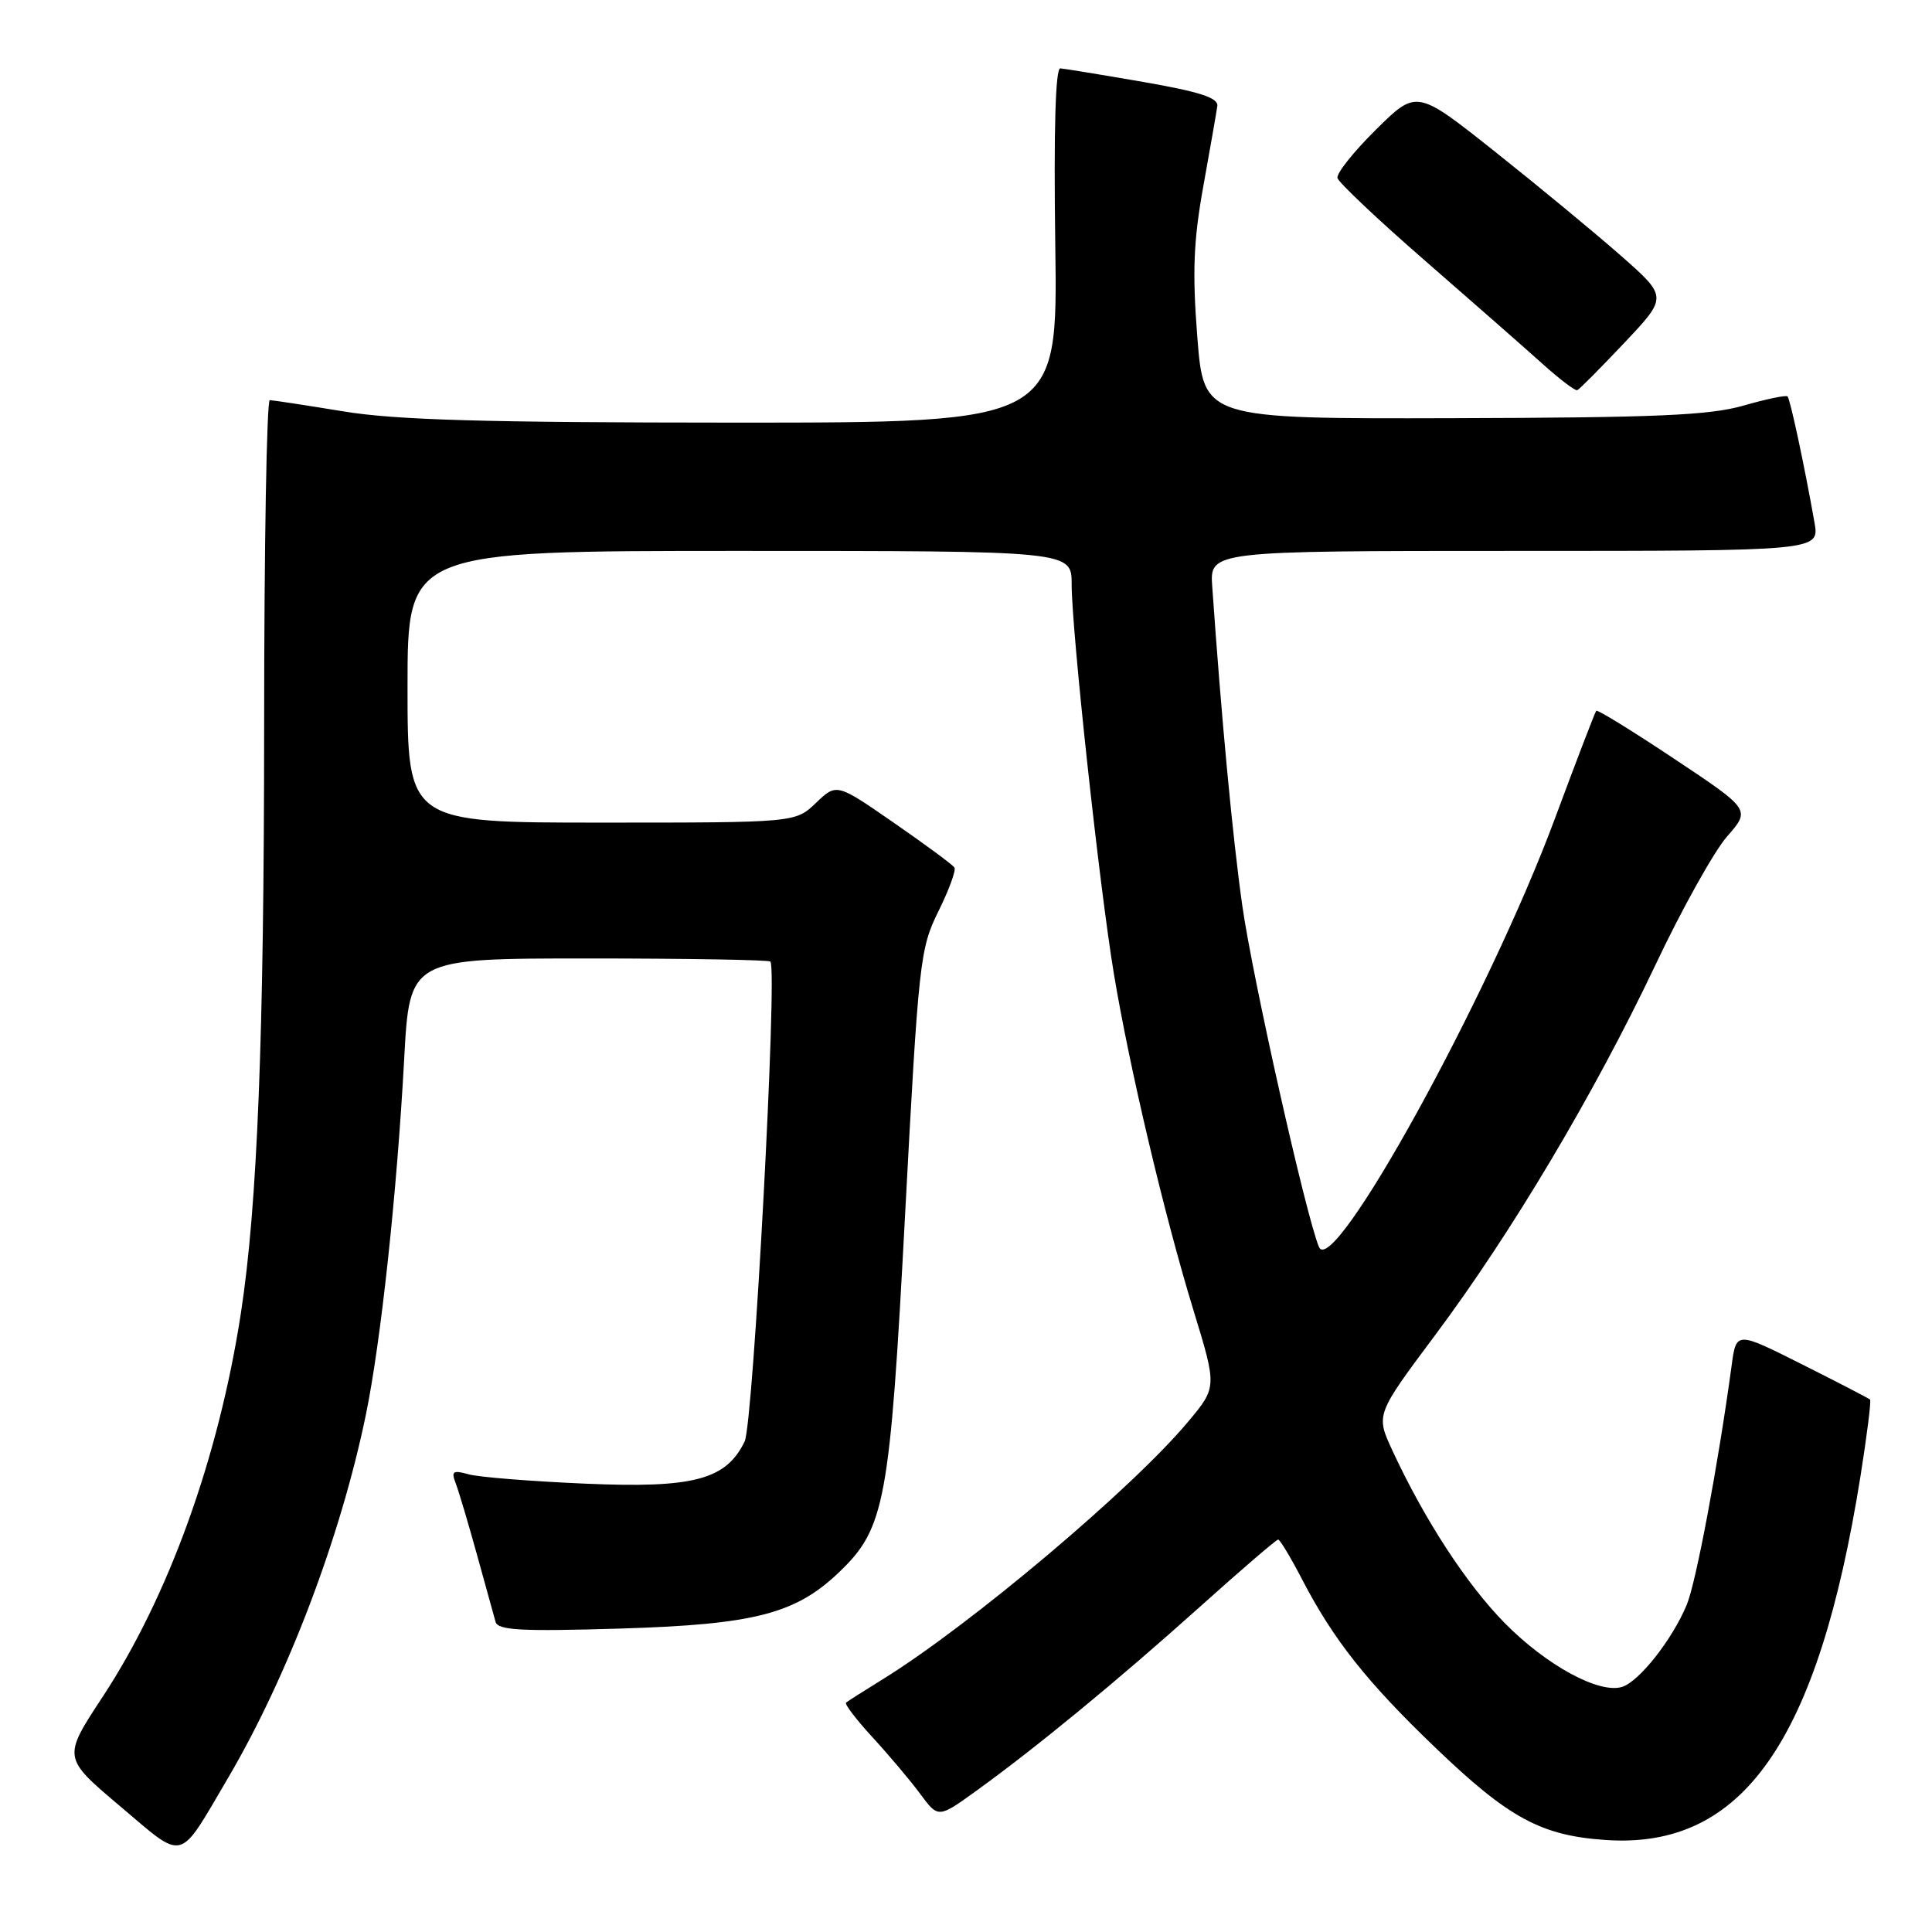 <?xml version="1.0" encoding="UTF-8" standalone="no"?>
<!DOCTYPE svg PUBLIC "-//W3C//DTD SVG 1.1//EN" "http://www.w3.org/Graphics/SVG/1.1/DTD/svg11.dtd" >
<svg xmlns="http://www.w3.org/2000/svg" xmlns:xlink="http://www.w3.org/1999/xlink" version="1.1" viewBox="0 0 256 256">
 <g >
 <path fill="currentColor"
d=" M 30.24 235.55 C 38.12 222.13 45.13 203.68 48.47 187.51 C 50.47 177.83 52.60 158.03 53.56 140.25 C 54.28 127.00 54.28 127.00 77.97 127.00 C 91.01 127.00 101.85 127.19 102.08 127.41 C 103.05 128.38 99.82 188.63 98.67 191.00 C 96.21 196.08 91.91 197.22 77.50 196.59 C 70.35 196.28 63.41 195.73 62.08 195.35 C 60.00 194.77 59.76 194.94 60.40 196.59 C 60.80 197.64 62.06 201.88 63.20 206.00 C 64.34 210.12 65.44 214.13 65.66 214.89 C 65.97 216.03 68.97 216.19 82.30 215.79 C 99.98 215.25 105.42 213.84 111.18 208.33 C 117.28 202.49 117.91 199.07 119.93 160.93 C 121.72 127.31 121.90 125.70 124.34 120.76 C 125.74 117.93 126.70 115.32 126.47 114.96 C 126.25 114.59 122.64 111.93 118.45 109.03 C 110.85 103.77 110.85 103.77 108.12 106.39 C 105.39 109.00 105.39 109.00 79.70 109.00 C 54.00 109.00 54.00 109.00 54.00 91.00 C 54.00 73.00 54.00 73.00 98.00 73.00 C 142.00 73.00 142.00 73.00 142.00 77.42 C 142.00 83.53 145.67 117.44 147.59 129.00 C 149.65 141.42 154.26 160.95 158.15 173.65 C 161.26 183.81 161.26 183.81 157.41 188.41 C 150.05 197.22 128.55 215.35 117.00 222.49 C 114.53 224.02 112.32 225.42 112.10 225.61 C 111.89 225.80 113.48 227.88 115.64 230.23 C 117.80 232.58 120.64 235.95 121.95 237.72 C 124.33 240.93 124.33 240.93 129.41 237.26 C 137.34 231.53 148.08 222.70 158.96 212.94 C 164.44 208.02 169.12 204.00 169.36 204.00 C 169.60 204.00 171.02 206.36 172.52 209.25 C 176.69 217.28 181.11 222.87 190.20 231.58 C 199.92 240.91 204.22 243.24 212.79 243.81 C 230.92 245.04 240.90 230.77 246.52 195.63 C 247.38 190.20 247.96 185.62 247.79 185.45 C 247.62 185.29 243.56 183.18 238.77 180.78 C 230.06 176.40 230.06 176.40 229.45 180.95 C 227.67 194.04 224.74 209.69 223.50 212.65 C 221.58 217.26 217.21 222.80 214.94 223.52 C 211.91 224.48 204.90 220.67 199.37 215.05 C 194.30 209.89 188.74 201.35 184.49 192.18 C 182.30 187.45 182.30 187.45 190.12 176.97 C 200.27 163.40 211.25 144.93 219.32 127.93 C 222.85 120.46 227.15 112.76 228.86 110.82 C 231.96 107.28 231.96 107.28 221.88 100.57 C 216.34 96.88 211.67 94.00 211.51 94.18 C 211.35 94.36 208.88 100.80 206.02 108.50 C 197.26 132.08 176.60 169.58 174.77 165.23 C 173.06 161.16 165.98 129.64 164.61 120.00 C 163.33 110.96 161.86 95.36 160.63 77.75 C 160.29 73.00 160.29 73.00 200.69 73.00 C 241.09 73.00 241.09 73.00 240.43 69.25 C 239.14 61.90 237.21 52.88 236.86 52.53 C 236.66 52.33 234.02 52.88 231.00 53.75 C 226.51 55.04 219.43 55.34 192.50 55.41 C 159.50 55.50 159.50 55.50 158.65 44.66 C 157.98 36.06 158.14 31.91 159.45 24.66 C 160.36 19.62 161.19 14.85 161.30 14.05 C 161.45 12.96 159.00 12.17 151.50 10.86 C 146.00 9.91 141.05 9.10 140.50 9.06 C 139.85 9.02 139.62 17.25 139.83 32.50 C 140.16 56.00 140.16 56.00 97.33 56.00 C 64.27 55.99 52.45 55.66 45.50 54.51 C 40.55 53.70 36.16 53.03 35.75 53.02 C 35.34 53.01 35.00 72.46 35.00 96.25 C 34.99 137.51 34.11 159.72 31.92 174.00 C 28.97 193.17 22.33 211.57 13.58 224.87 C 8.30 232.90 8.30 232.90 15.90 239.32 C 24.60 246.67 23.53 246.95 30.24 235.55 Z  M 215.24 45.42 C 220.98 39.34 220.98 39.34 214.74 33.85 C 211.31 30.83 203.82 24.65 198.11 20.11 C 187.71 11.85 187.71 11.85 182.33 17.17 C 179.37 20.09 177.07 22.98 177.22 23.59 C 177.38 24.19 182.62 29.15 188.88 34.59 C 195.14 40.04 202.12 46.17 204.38 48.20 C 206.65 50.24 208.72 51.82 209.00 51.70 C 209.28 51.59 212.08 48.76 215.24 45.42 Z "/>
</g>
</svg>